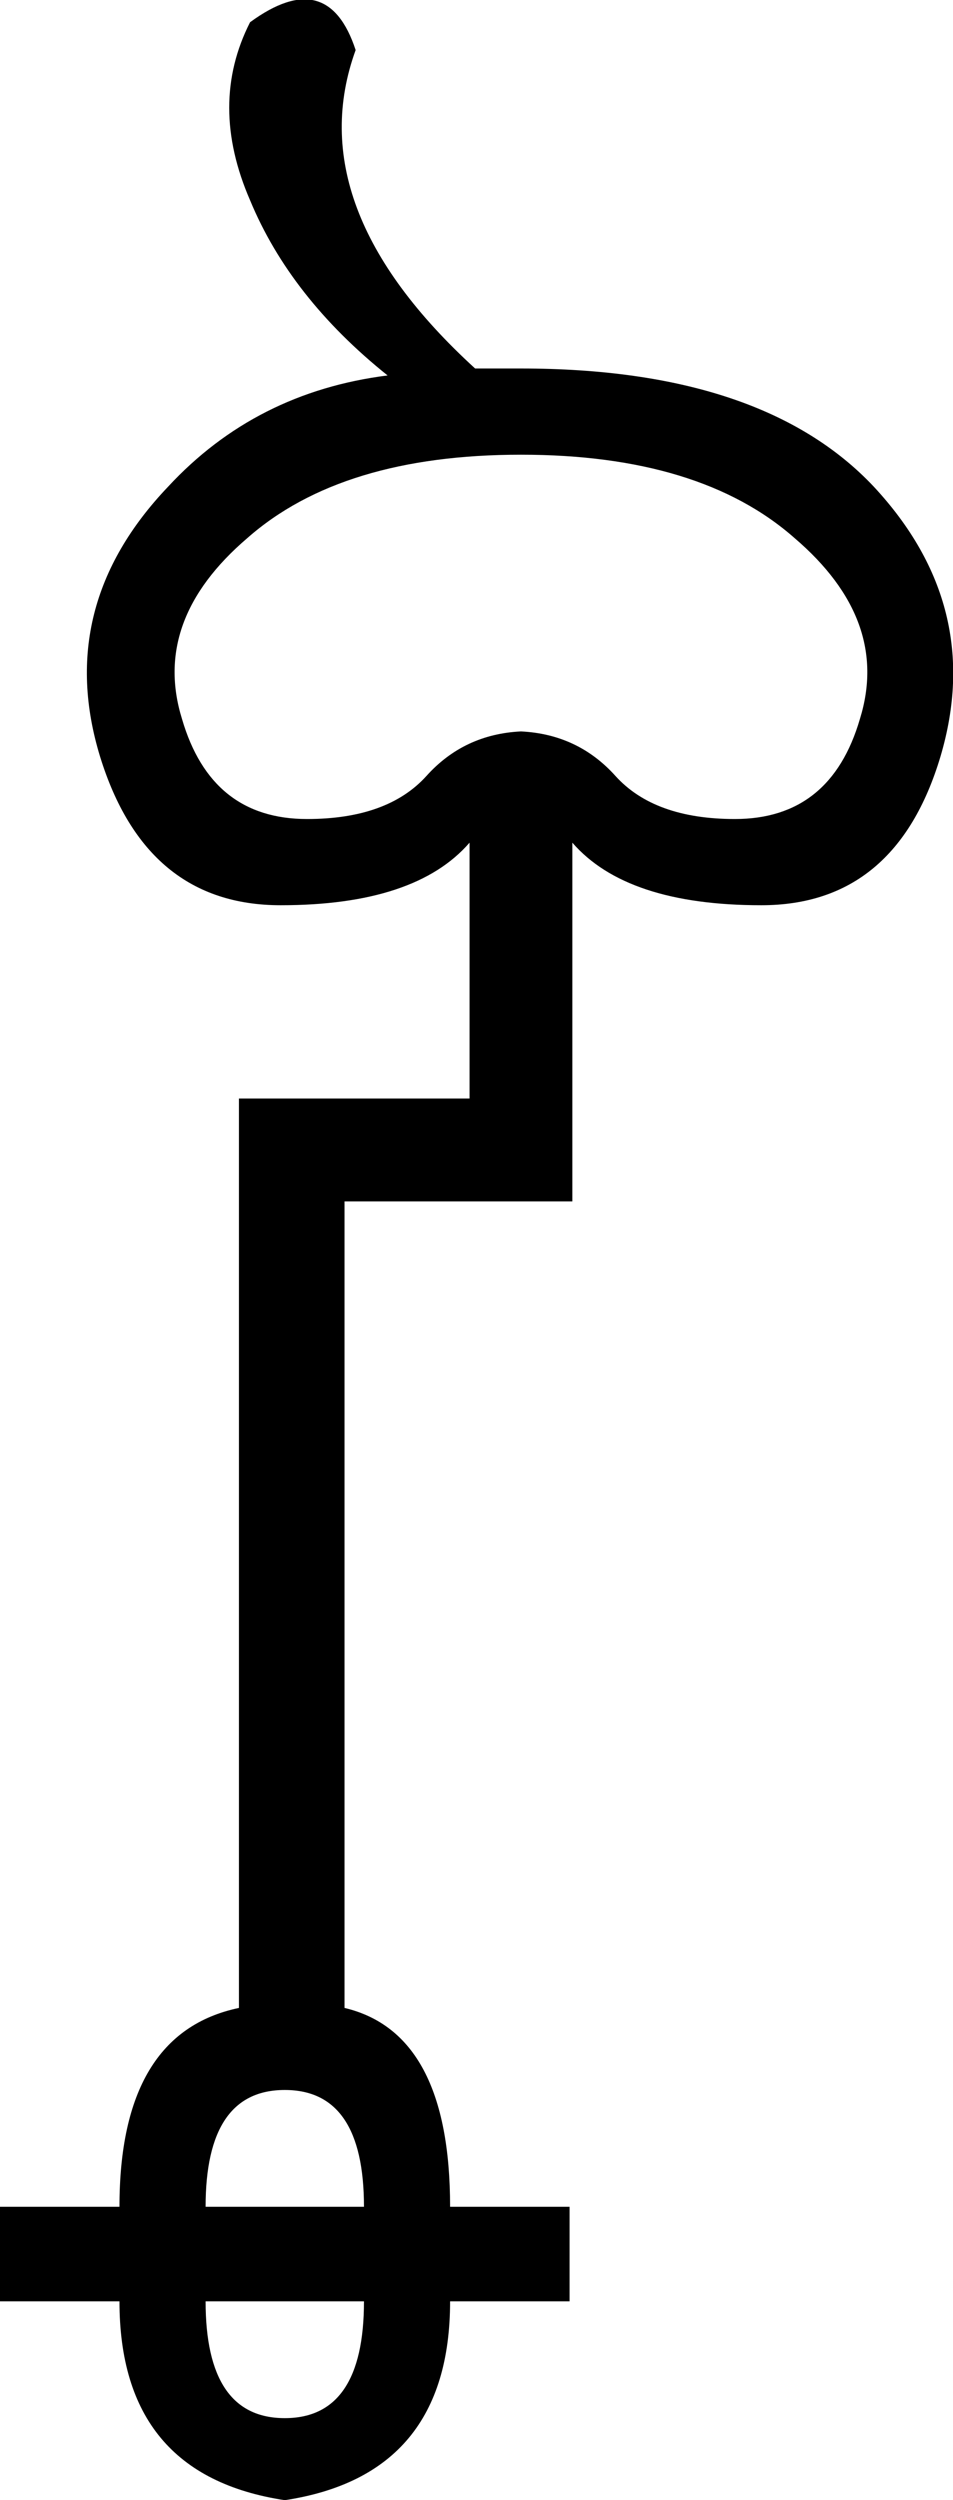 <?xml version='1.0' encoding ='UTF-8' standalone='yes'?>
<svg width='6.86' height='17.98' xmlns='http://www.w3.org/2000/svg' xmlns:xlink='http://www.w3.org/1999/xlink' xmlns:inkscape='http://www.inkscape.org/namespaces/inkscape'>
<path style='fill:#000000; stroke:none' d=' M 1.48 16.55  Q 1.48 17.39 2.05 17.39  Q 2.62 17.39 2.62 16.55  L 1.48 16.55  Z  M 2.62 15.87  Q 2.62 15.03 2.05 15.03  Q 1.48 15.03 1.48 15.87  L 2.62 15.87  Z  M 3.75 5.26  Q 4.16 5.28 4.43 5.58  Q 4.71 5.89 5.29 5.89  Q 5.98 5.89 6.19 5.17  Q 6.41 4.46 5.72 3.87  Q 5.04 3.27 3.75 3.27  Q 2.46 3.27 1.78 3.87  Q 1.09 4.46 1.31 5.17  Q 1.52 5.89 2.21 5.89  Q 2.79 5.89 3.07 5.58  Q 3.34 5.28 3.75 5.26  Z  M 3.38 6.06  Q 2.99 6.51 2.02 6.51  Q 1.05 6.51 0.72 5.44  Q 0.39 4.36 1.21 3.5  Q 1.84 2.82 2.79 2.7  Q 2.09 2.14 1.8 1.44  Q 1.5 0.75 1.8 0.16  Q 2.36 -0.25 2.56 0.36  Q 2.15 1.49 3.42 2.65  L 3.75 2.65  Q 5.49 2.65 6.29 3.5  Q 7.09 4.36 6.77 5.44  Q 6.45 6.51 5.48 6.51  Q 4.51 6.51 4.12 6.06  L 4.12 8.64  L 2.48 8.64  L 2.48 14.44  Q 3.24 14.62 3.24 15.87  L 4.1 15.87  L 4.1 16.55  L 3.24 16.55  Q 3.24 17.8 2.05 17.98  Q 0.86 17.8 0.86 16.55  L 0 16.55  L 0 15.87  L 0.86 15.87  Q 0.86 14.62 1.72 14.44  L 1.72 14.44  L 1.72 14.44  L 1.72 7.9  L 3.38 7.9  L 3.38 6.06  L 3.38 6.06  Z '/></svg>
